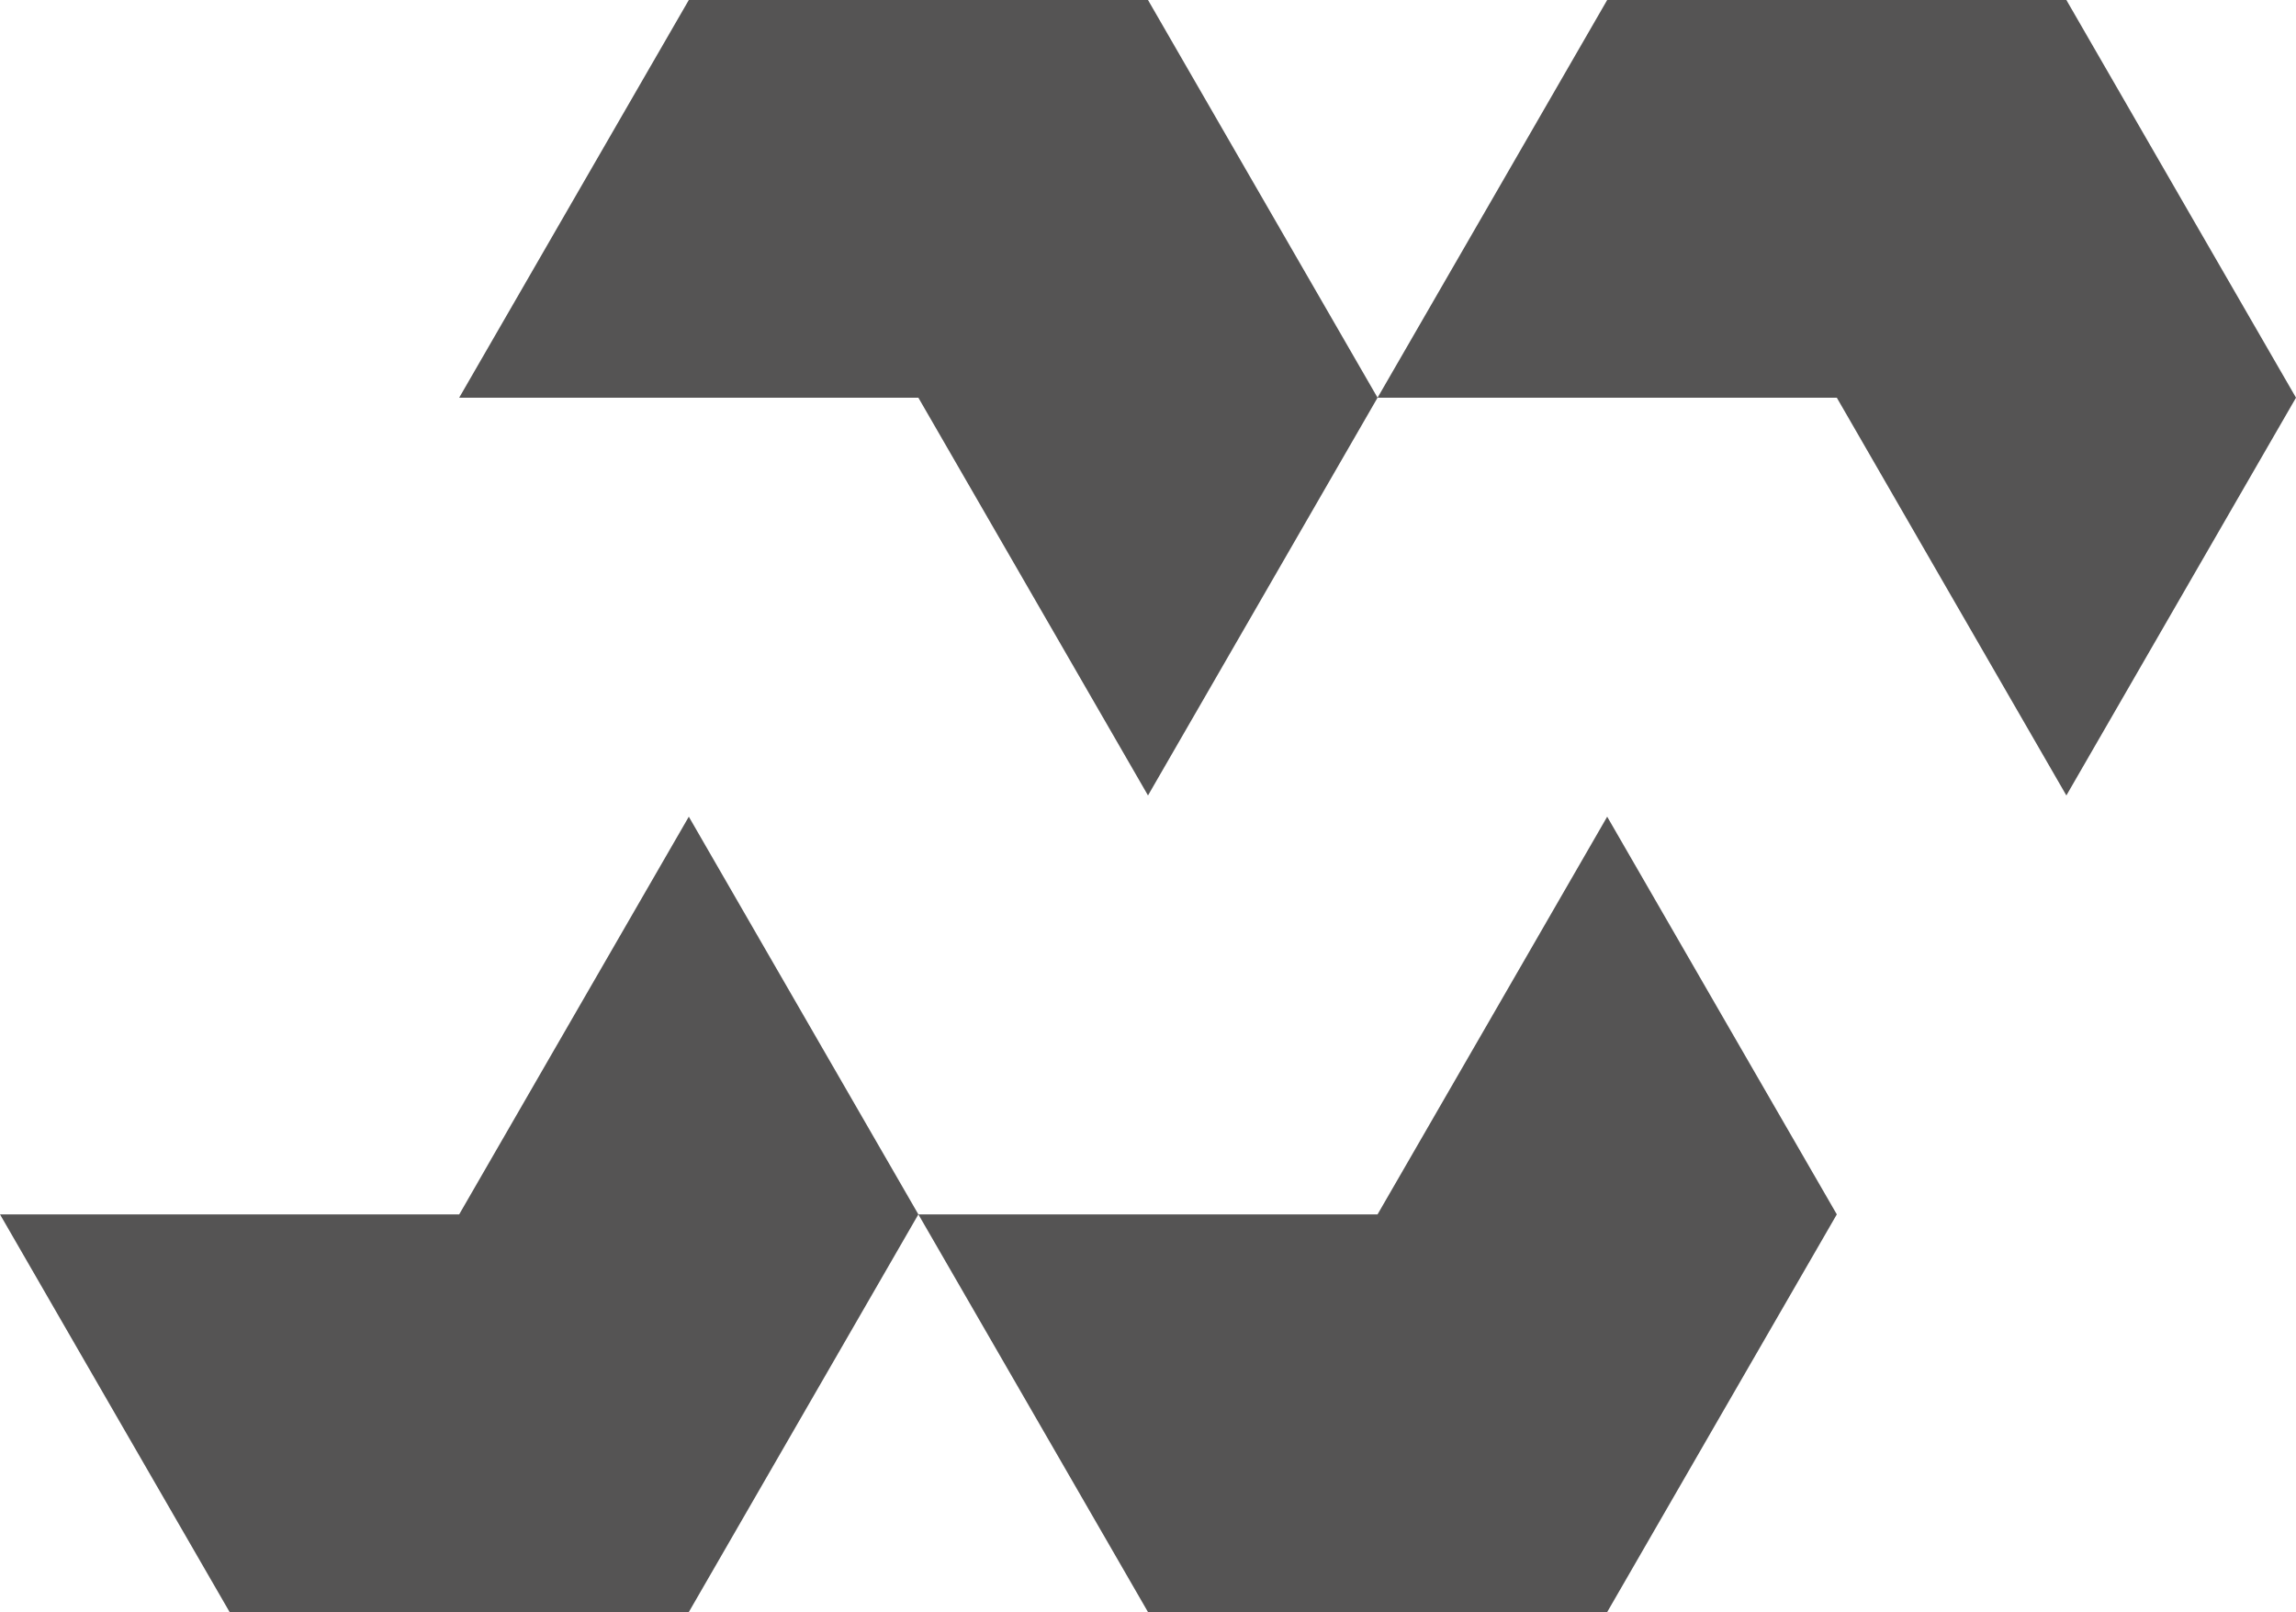 <svg xmlns="http://www.w3.org/2000/svg" viewBox="0 0 328.66 230.73"><defs><style>.cls-1{fill:#555454;}</style></defs><g id="Layer_2" ><g id="Layer_1-2" ><polygon class="cls-1" points="164.33 0 131.46 0 98.6 0 82.16 28.46 65.73 56.92 98.6 56.92 131.46 56.92 147.9 85.39 164.33 113.85 180.76 85.39 197.19 56.92 180.76 28.46 164.33 0"/><polygon class="cls-1" points="312.22 28.46 295.79 0 262.93 0 230.06 0 213.63 28.46 197.19 56.92 230.06 56.92 262.93 56.92 279.36 85.39 295.79 113.85 312.22 85.39 328.66 56.92 312.22 28.46"/><polygon class="cls-1" points="98.6 116.89 82.16 145.35 65.73 173.81 32.87 173.81 0 173.81 16.43 202.27 32.87 230.73 65.73 230.73 98.6 230.73 115.03 202.27 131.46 173.81 115.03 145.35 98.6 116.89"/><polygon class="cls-1" points="230.06 116.89 213.63 145.35 197.19 173.81 164.33 173.81 131.46 173.81 147.9 202.27 164.33 230.73 197.19 230.73 230.06 230.73 246.49 202.27 262.93 173.81 246.49 145.35 230.06 116.89"/></g></g></svg>
